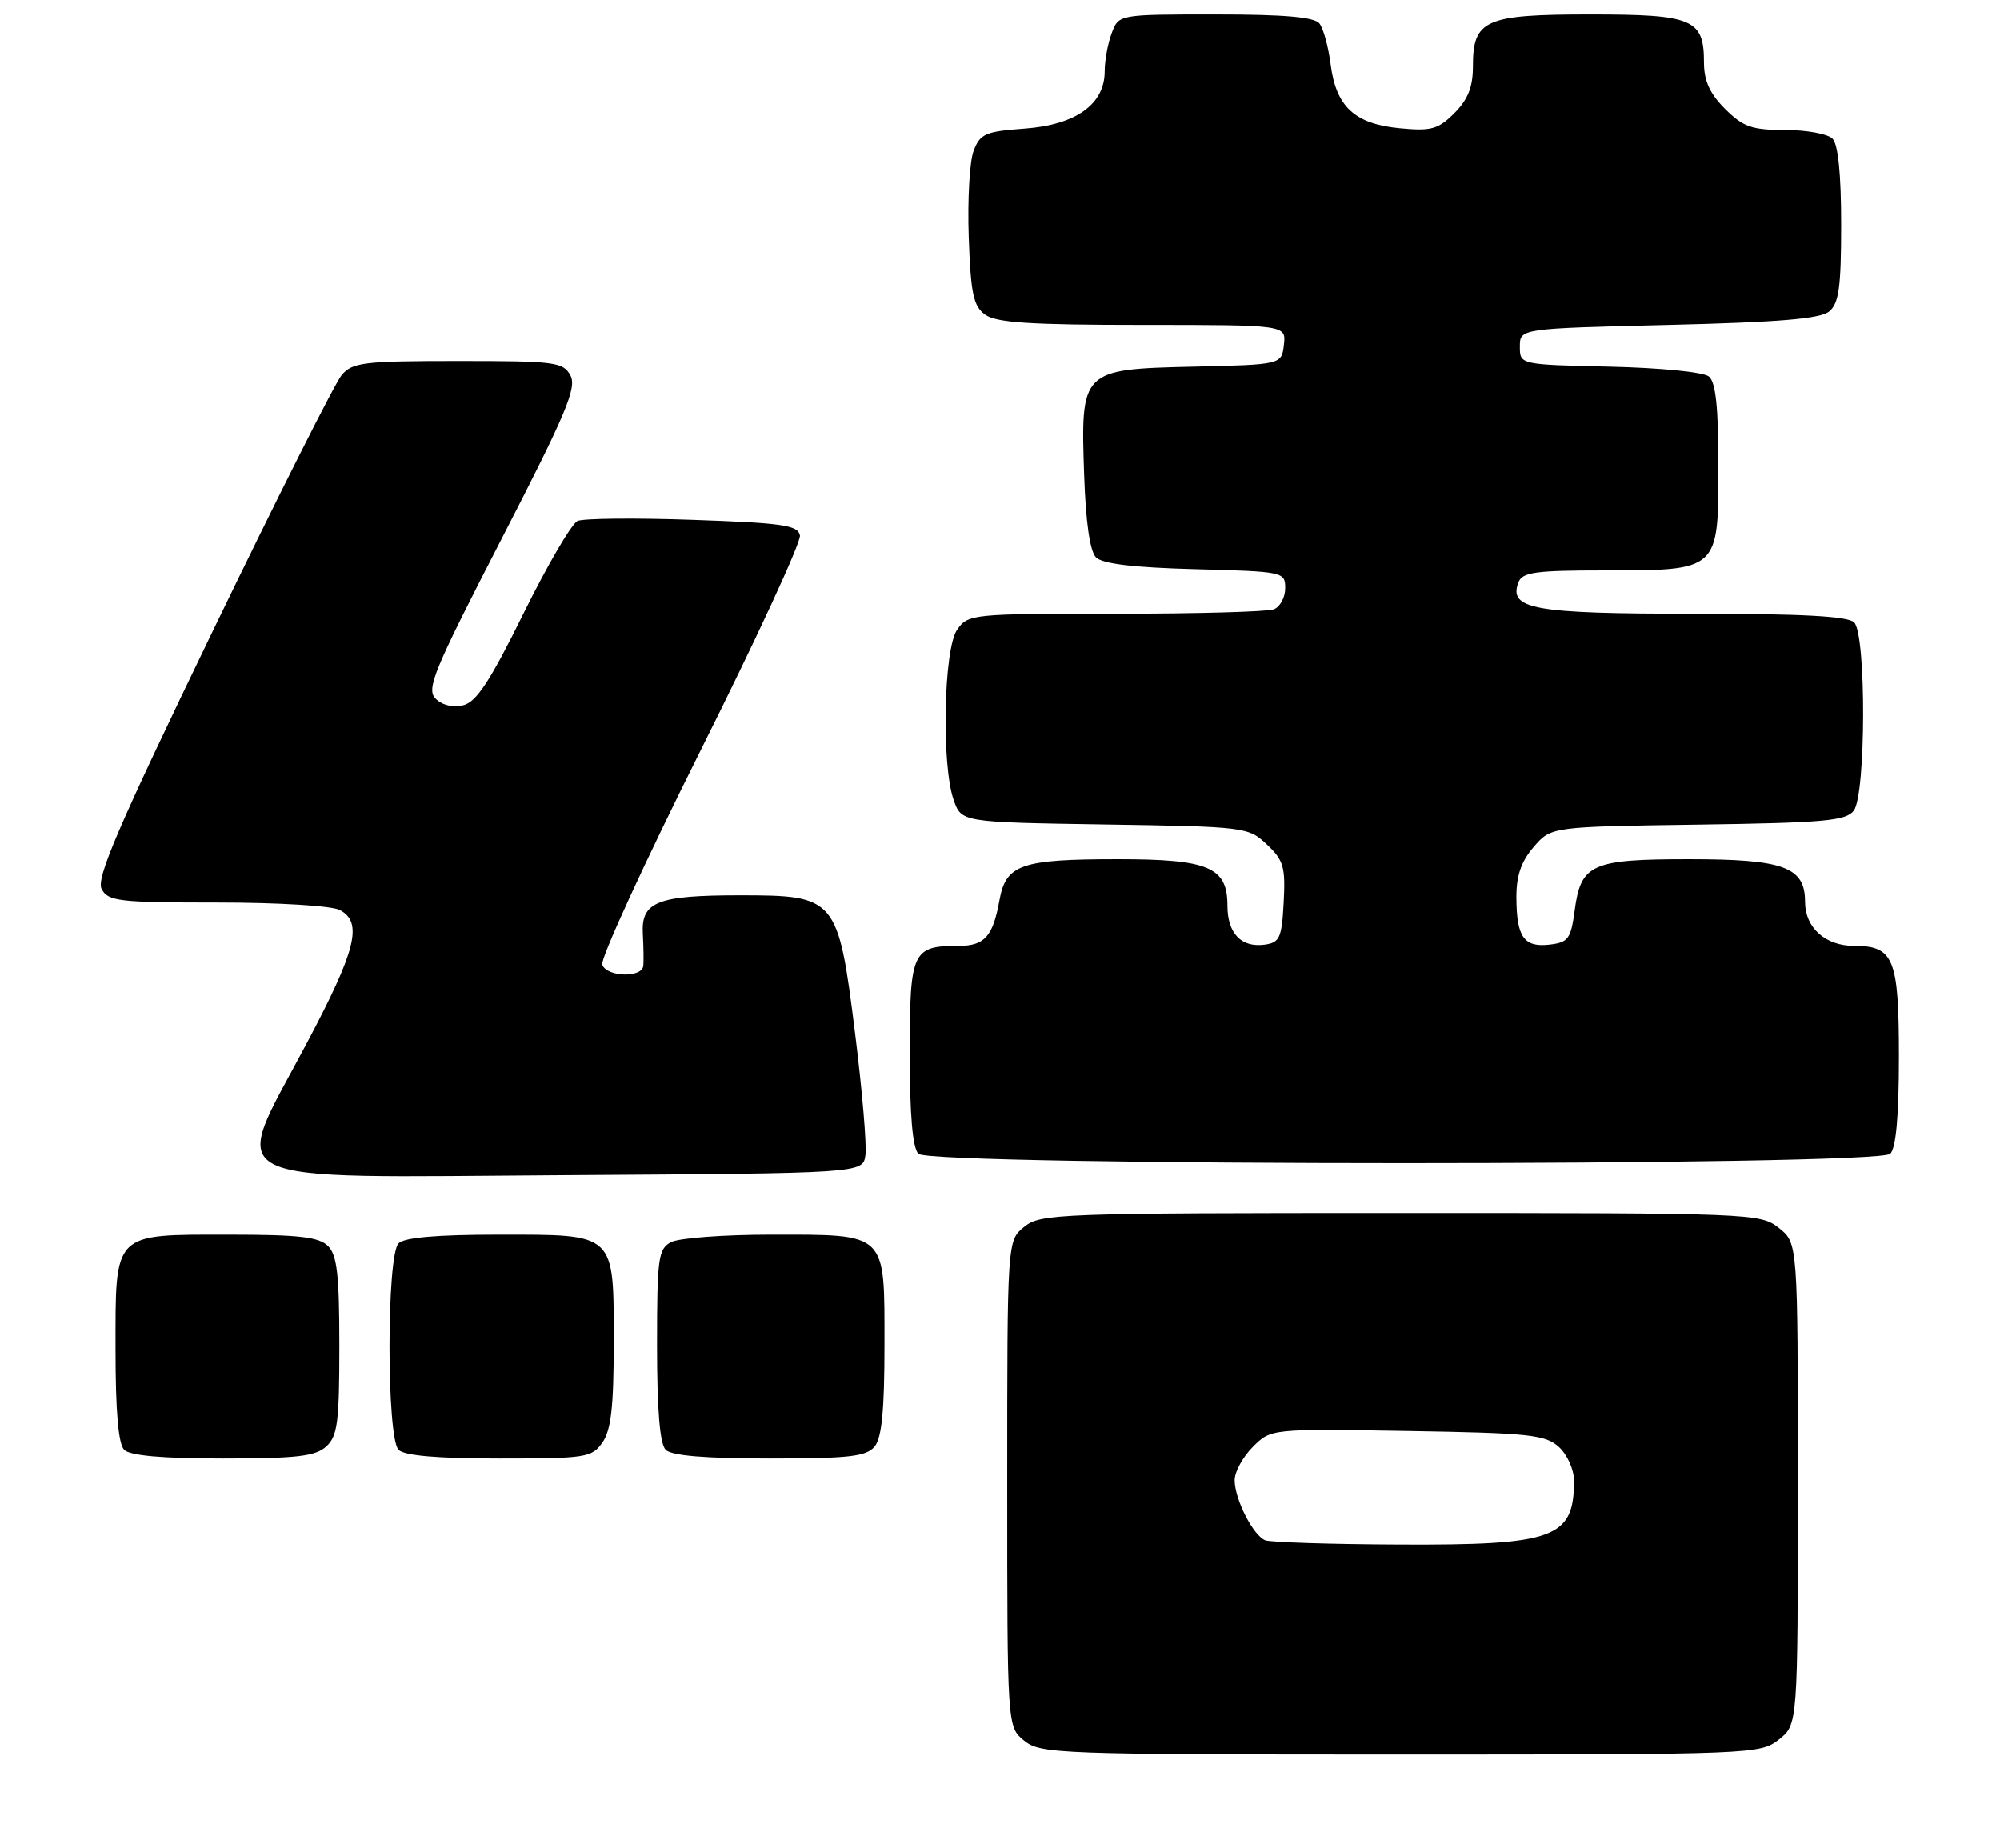 <?xml version="1.0" encoding="UTF-8" standalone="no"?>
<!DOCTYPE svg PUBLIC "-//W3C//DTD SVG 1.1//EN" "http://www.w3.org/Graphics/SVG/1.1/DTD/svg11.dtd" >
<svg xmlns="http://www.w3.org/2000/svg" xmlns:xlink="http://www.w3.org/1999/xlink" version="1.1" viewBox="0 0 277 256">
 <g >
 <path fill="currentColor"
d=" M 246.37 240.93 C 249.00 238.85 249.00 238.85 249.00 205.50 C 249.00 172.15 249.00 172.15 246.37 170.07 C 243.78 168.04 242.80 168.00 193.98 168.00 C 146.48 168.00 144.11 168.09 141.86 169.91 C 139.50 171.82 139.50 171.82 139.50 205.50 C 139.50 239.18 139.50 239.18 141.86 241.09 C 144.11 242.91 146.48 243.00 193.98 243.00 C 242.80 243.00 243.78 242.96 246.37 240.93 Z  M 45.17 200.35 C 46.75 198.91 47.00 197.04 47.00 186.42 C 47.00 176.59 46.69 173.83 45.43 172.57 C 44.17 171.32 41.42 171.00 31.76 171.00 C 15.54 171.00 16.00 170.53 16.00 186.95 C 16.00 195.46 16.39 199.99 17.20 200.80 C 18.01 201.61 22.50 202.00 30.87 202.00 C 41.07 202.00 43.68 201.70 45.17 200.35 Z  M 83.44 199.78 C 84.63 198.08 85.00 194.85 85.00 186.11 C 85.00 170.64 85.39 171.00 69.05 171.00 C 60.54 171.00 56.01 171.39 55.20 172.20 C 53.53 173.87 53.53 199.13 55.20 200.80 C 56.01 201.61 60.57 202.00 69.14 202.00 C 81.18 202.00 81.97 201.88 83.44 199.78 Z  M 121.13 200.35 C 122.13 199.14 122.50 195.33 122.50 186.27 C 122.50 170.54 122.97 171.00 106.74 171.00 C 100.21 171.00 94.00 171.47 92.93 172.04 C 91.17 172.98 91.00 174.24 91.00 186.34 C 91.00 195.32 91.39 199.99 92.20 200.80 C 93.01 201.61 97.66 202.00 106.58 202.00 C 117.62 202.00 119.98 201.73 121.13 200.35 Z  M 119.86 160.00 C 120.06 158.62 119.42 151.07 118.44 143.21 C 116.08 124.30 115.83 124.00 102.48 124.00 C 91.03 124.00 88.79 124.89 89.03 129.32 C 89.13 131.07 89.16 133.06 89.10 133.75 C 88.96 135.45 84.07 135.34 83.41 133.62 C 83.11 132.86 89.23 119.54 96.99 104.02 C 104.76 88.50 110.97 75.06 110.79 74.15 C 110.52 72.74 108.41 72.43 95.99 72.00 C 88.02 71.72 80.83 71.79 80.00 72.15 C 79.17 72.52 75.81 78.28 72.51 84.95 C 67.90 94.30 65.99 97.22 64.18 97.67 C 62.74 98.03 61.25 97.68 60.33 96.76 C 59.01 95.43 60.03 92.95 69.46 74.65 C 78.40 57.30 79.91 53.71 79.01 52.01 C 78.00 50.14 76.94 50.00 63.46 50.00 C 50.42 50.00 48.82 50.19 47.34 51.92 C 46.43 52.97 38.36 69.01 29.39 87.56 C 16.32 114.59 13.28 121.66 14.08 123.14 C 14.98 124.83 16.48 125.00 30.10 125.00 C 38.55 125.00 45.98 125.45 47.07 126.04 C 50.29 127.76 49.34 131.58 42.42 144.61 C 31.86 164.51 29.02 163.07 78.33 162.76 C 119.50 162.50 119.50 162.50 119.86 160.00 Z  M 261.80 159.80 C 262.60 159.00 263.00 154.55 263.00 146.37 C 263.00 132.73 262.30 131.00 256.76 131.00 C 252.80 131.00 250.00 128.47 250.00 124.90 C 250.00 120.08 247.08 119.00 233.97 119.00 C 220.41 119.00 218.95 119.65 218.09 126.11 C 217.56 130.04 217.20 130.53 214.61 130.83 C 211.06 131.24 210.04 129.78 210.02 124.31 C 210.00 121.30 210.68 119.32 212.41 117.31 C 214.82 114.50 214.82 114.50 235.16 114.21 C 252.67 113.96 255.67 113.69 256.75 112.27 C 258.44 110.03 258.49 87.89 256.80 86.20 C 255.94 85.34 249.58 85.00 234.49 85.00 C 212.35 85.00 208.88 84.37 210.31 80.64 C 210.84 79.25 212.67 79.00 222.25 79.00 C 238.09 79.00 238.00 79.08 238.00 64.57 C 238.00 56.44 237.63 52.94 236.69 52.15 C 235.94 51.53 230.01 50.94 222.94 50.78 C 210.50 50.50 210.50 50.50 210.50 48.00 C 210.50 45.50 210.50 45.50 231.10 45.00 C 246.50 44.63 252.12 44.15 253.35 43.13 C 254.69 42.01 255.00 39.78 255.00 31.08 C 255.00 24.11 254.58 19.98 253.80 19.20 C 253.14 18.54 250.18 18.00 247.22 18.00 C 242.61 18.00 241.43 17.58 238.92 15.08 C 236.80 12.96 236.00 11.19 236.00 8.65 C 236.00 2.64 234.49 2.00 220.26 2.00 C 205.64 2.00 204.00 2.73 204.00 9.20 C 204.00 12.05 203.31 13.78 201.43 15.67 C 199.17 17.92 198.23 18.18 193.84 17.76 C 187.61 17.16 185.04 14.77 184.29 8.90 C 183.98 6.48 183.29 3.94 182.74 3.25 C 182.04 2.36 177.88 2.00 168.35 2.00 C 154.95 2.00 154.95 2.00 153.98 4.57 C 153.44 5.98 153.00 8.37 153.00 9.89 C 153.00 14.44 149.00 17.30 141.91 17.81 C 136.48 18.21 135.75 18.52 134.85 20.88 C 134.29 22.32 133.99 27.70 134.17 32.83 C 134.45 40.68 134.81 42.39 136.44 43.58 C 137.96 44.69 142.68 45.00 158.26 45.00 C 178.13 45.00 178.13 45.00 177.82 47.75 C 177.50 50.50 177.50 50.50 165.25 50.78 C 149.73 51.14 149.65 51.22 150.16 65.92 C 150.38 72.35 150.96 76.37 151.80 77.20 C 152.68 78.09 157.06 78.61 165.55 78.83 C 177.80 79.16 178.00 79.20 178.00 81.47 C 178.00 82.75 177.29 84.06 176.42 84.39 C 175.55 84.73 165.67 85.00 154.47 85.00 C 134.57 85.00 134.08 85.05 132.56 87.22 C 130.70 89.88 130.37 105.90 132.08 110.79 C 133.16 113.88 133.16 113.88 153.00 114.19 C 172.52 114.49 172.89 114.54 175.47 116.97 C 177.78 119.14 178.05 120.09 177.79 124.97 C 177.53 129.88 177.24 130.54 175.19 130.83 C 171.93 131.29 170.00 129.29 170.00 125.43 C 170.00 120.10 167.42 119.00 154.84 119.00 C 141.39 119.00 139.32 119.72 138.42 124.70 C 137.52 129.70 136.36 131.00 132.81 131.00 C 126.34 131.00 126.00 131.74 126.00 145.84 C 126.00 154.43 126.39 158.99 127.20 159.80 C 128.93 161.53 260.07 161.53 261.80 159.80 Z  M 175.23 213.33 C 173.55 212.65 171.00 207.64 171.00 205.00 C 171.00 203.85 172.13 201.78 173.52 200.39 C 176.03 197.88 176.03 197.88 194.91 198.19 C 211.82 198.47 214.02 198.70 215.90 200.40 C 217.07 201.46 218.00 203.54 218.00 205.07 C 218.00 213.04 215.33 214.02 193.80 213.92 C 184.28 213.88 175.93 213.61 175.23 213.33 Z "/>
</g>
</svg>